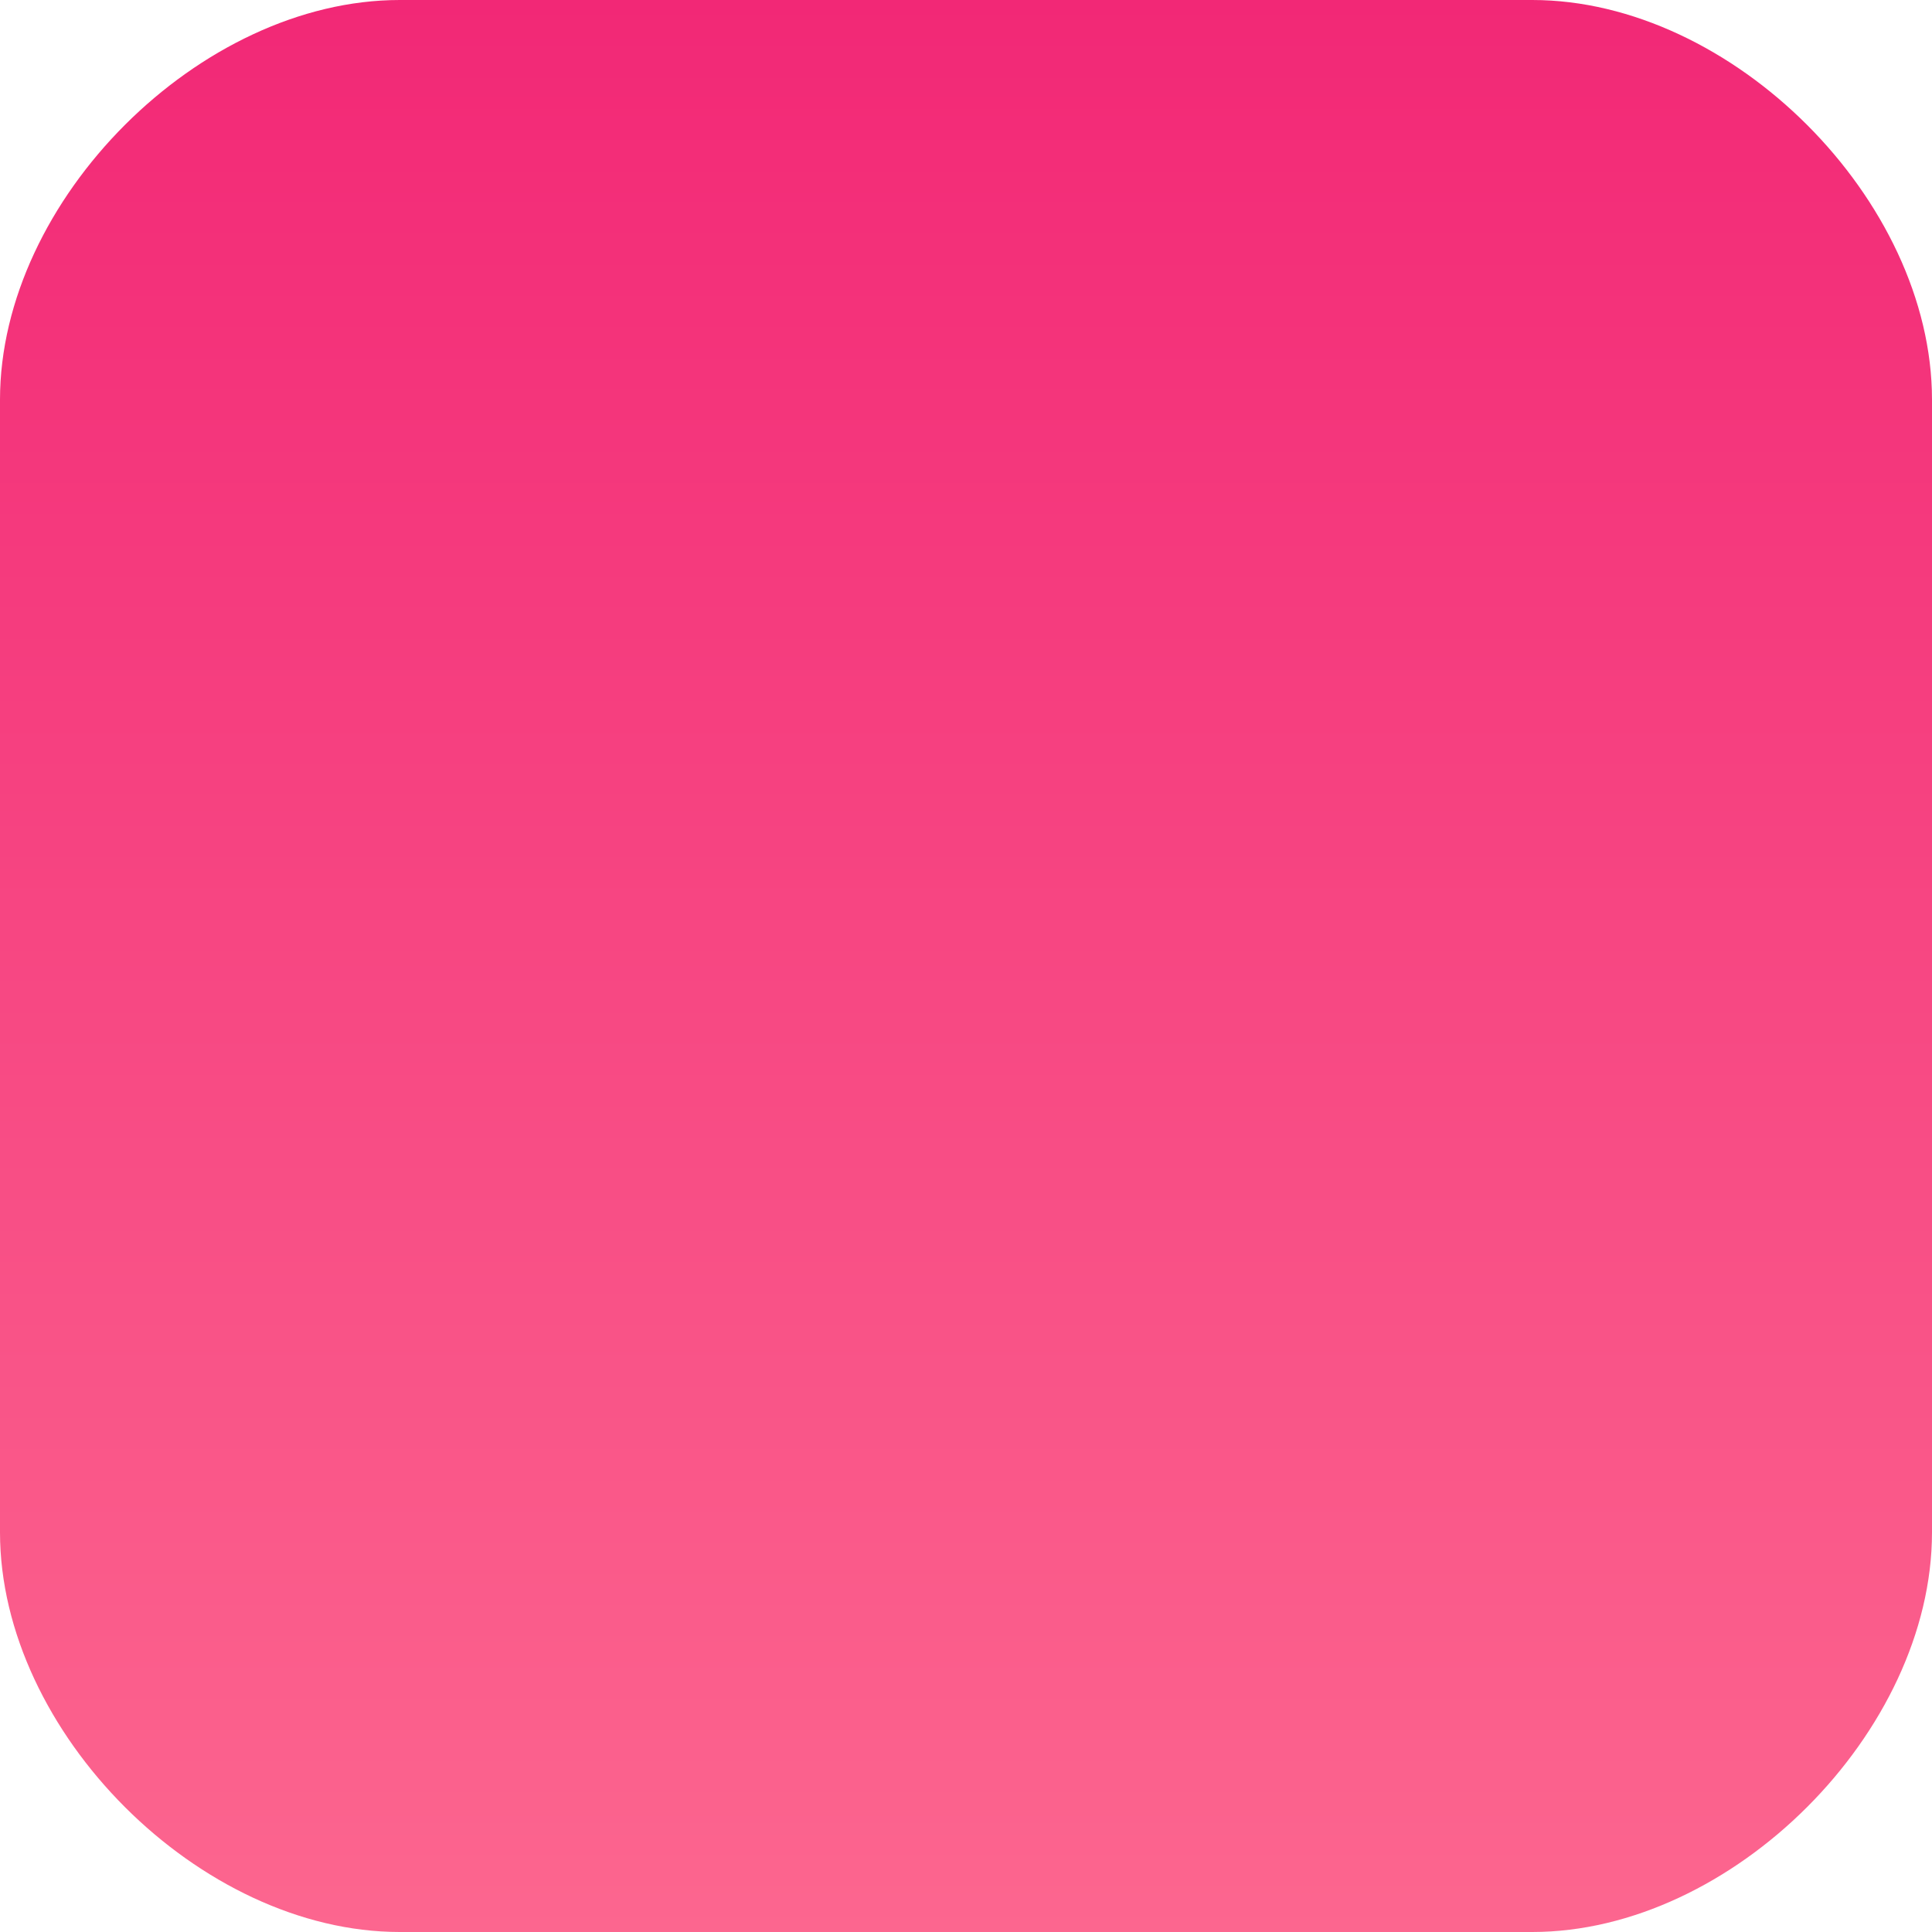 <svg xmlns="http://www.w3.org/2000/svg" xmlns:xlink="http://www.w3.org/1999/xlink" width="29" height="29" viewBox="0 0 29 29"><defs><path id="p0bya" d="M20 333c0-3 3-6 6-6h17c3 0 6 3 6 6v17c0 3-3 6-6 6H26c-3 0-6-3-6-6z"/><linearGradient id="p0byb" x1="20" x2="20" y1="327" y2="356" gradientUnits="userSpaceOnUse"><stop offset="0" stop-color="#f22876"/><stop offset="1" stop-color="#fc668f"/></linearGradient></defs><g><g transform="translate(-20 -327)"><use fill="url(#p0byb)" xlink:href="#p0bya"/></g></g></svg>
